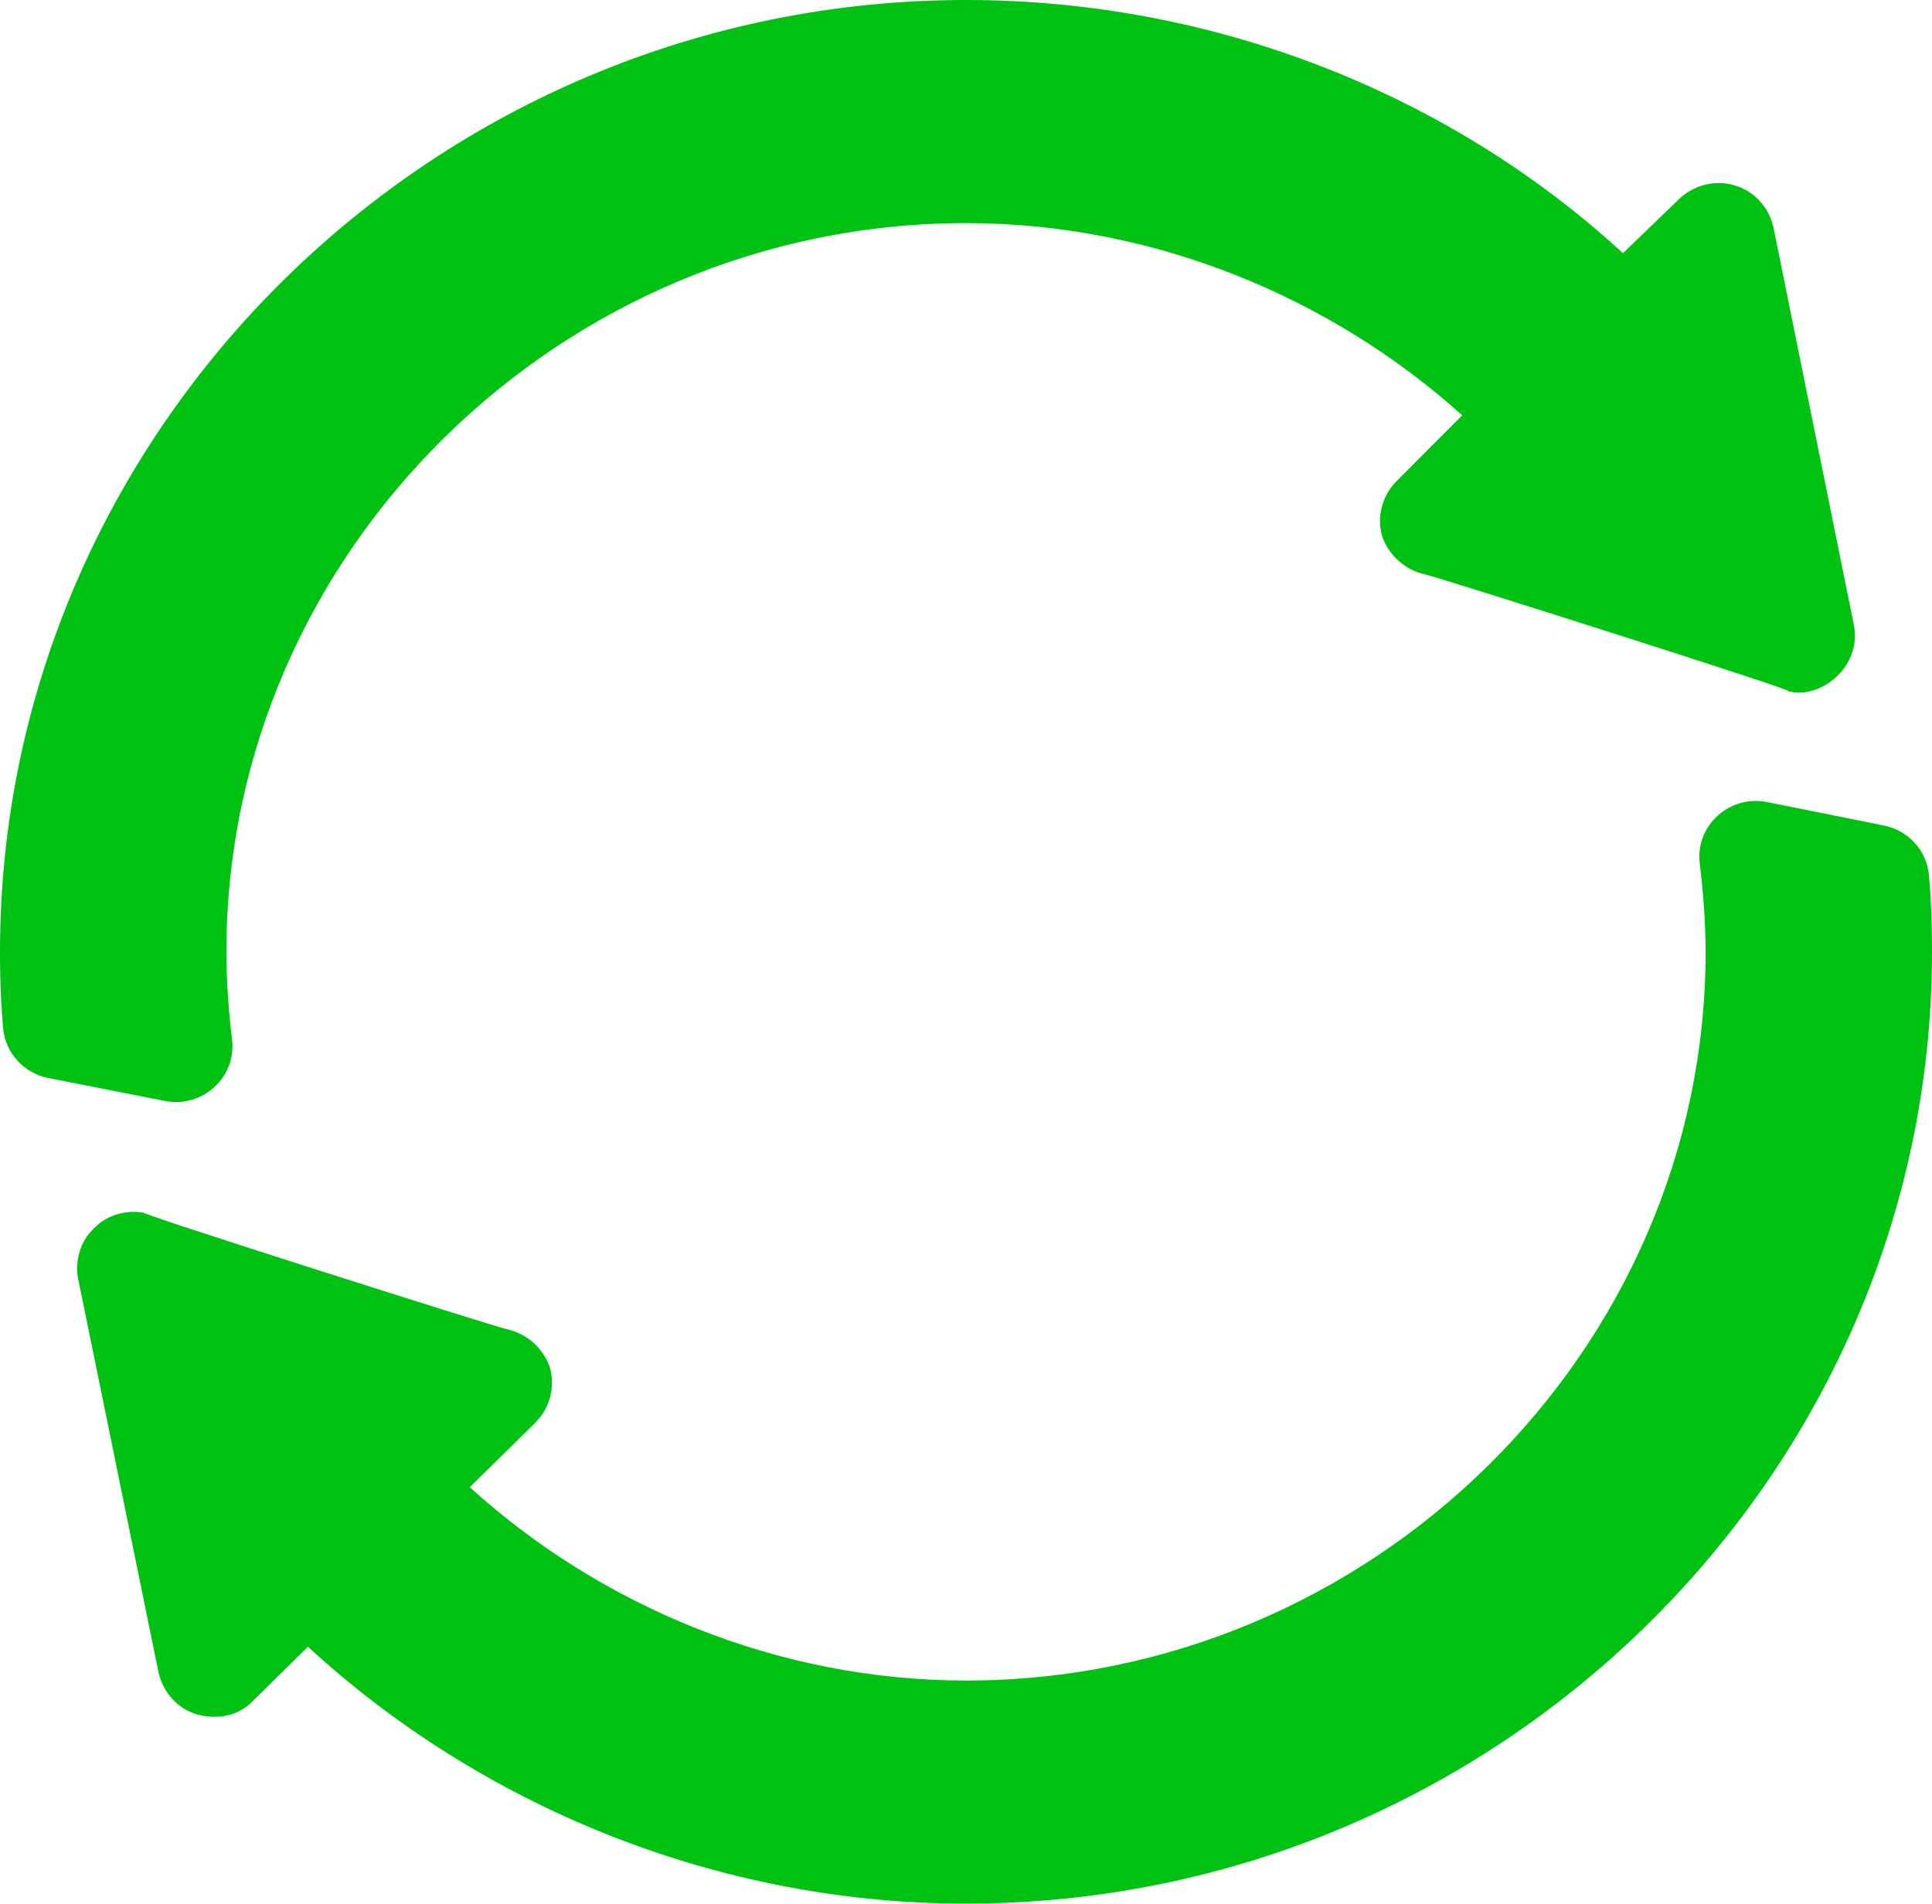 <svg width="274" height="270" viewBox="0 0 274 270" fill="none" xmlns="http://www.w3.org/2000/svg">
<g clip-path="url(#clip0)">
<path d="M32.91 147.45C32.381 143.108 32.109 138.794 32.109 135C32.109 78.362 79.523 31.641 137 31.641C163.81 31.641 188.91 42.293 207.373 58.904L198.114 68.186C196.028 70.242 195.225 73.247 196.028 76.096C196.992 78.784 199.239 80.842 202.128 81.475C203.744 81.794 256.829 98.65 253.449 97.981C257.749 99.392 264.108 94.872 262.923 88.647C262.597 87.053 250.844 28.944 251.523 32.273C250.882 29.426 248.793 27.053 245.904 26.262C243.176 25.471 240.124 26.262 238.038 28.318L230.172 35.911C205.929 13.606 172.64 0 137 0C61.704 0 0 60.803 0 135V135.315C0 139.775 0.207 143.221 0.447 145.858C0.767 149.352 3.38 152.213 6.871 152.903L23.363 156.151C28.731 157.21 33.558 152.775 32.91 147.45Z" fill="#00C213"/>
<path d="M267.177 117.085L250.637 113.764C245.263 112.685 240.402 117.124 241.063 122.474C241.636 127.09 241.891 131.578 241.891 135C241.891 191.636 194.477 238.359 137 238.359C110.19 238.359 85.09 227.707 66.627 210.937L75.886 201.814C77.972 199.758 78.775 196.753 77.972 193.904C77.008 191.214 74.761 189.158 71.872 188.525C70.256 188.204 17.171 171.35 20.551 172.019C17.821 171.545 15.091 172.336 13.327 174.234C11.399 175.974 10.597 178.821 11.077 181.353C11.403 182.945 23.158 240.526 22.479 237.198C23.118 240.046 25.207 242.42 28.096 243.208C31.447 244.037 34.244 243.035 35.962 241.153L43.67 233.56C67.91 255.867 101.199 270 137 270C212.296 270 274 209.197 274 135V134.524C274 131.018 273.87 127.576 273.574 124.154C273.268 120.659 270.666 117.787 267.177 117.085Z" fill="#00C213"/>
</g>
<defs>
<clipPath id="clip0">
<rect width="274" height="270" fill="white"/>
</clipPath>
</defs>
</svg>
